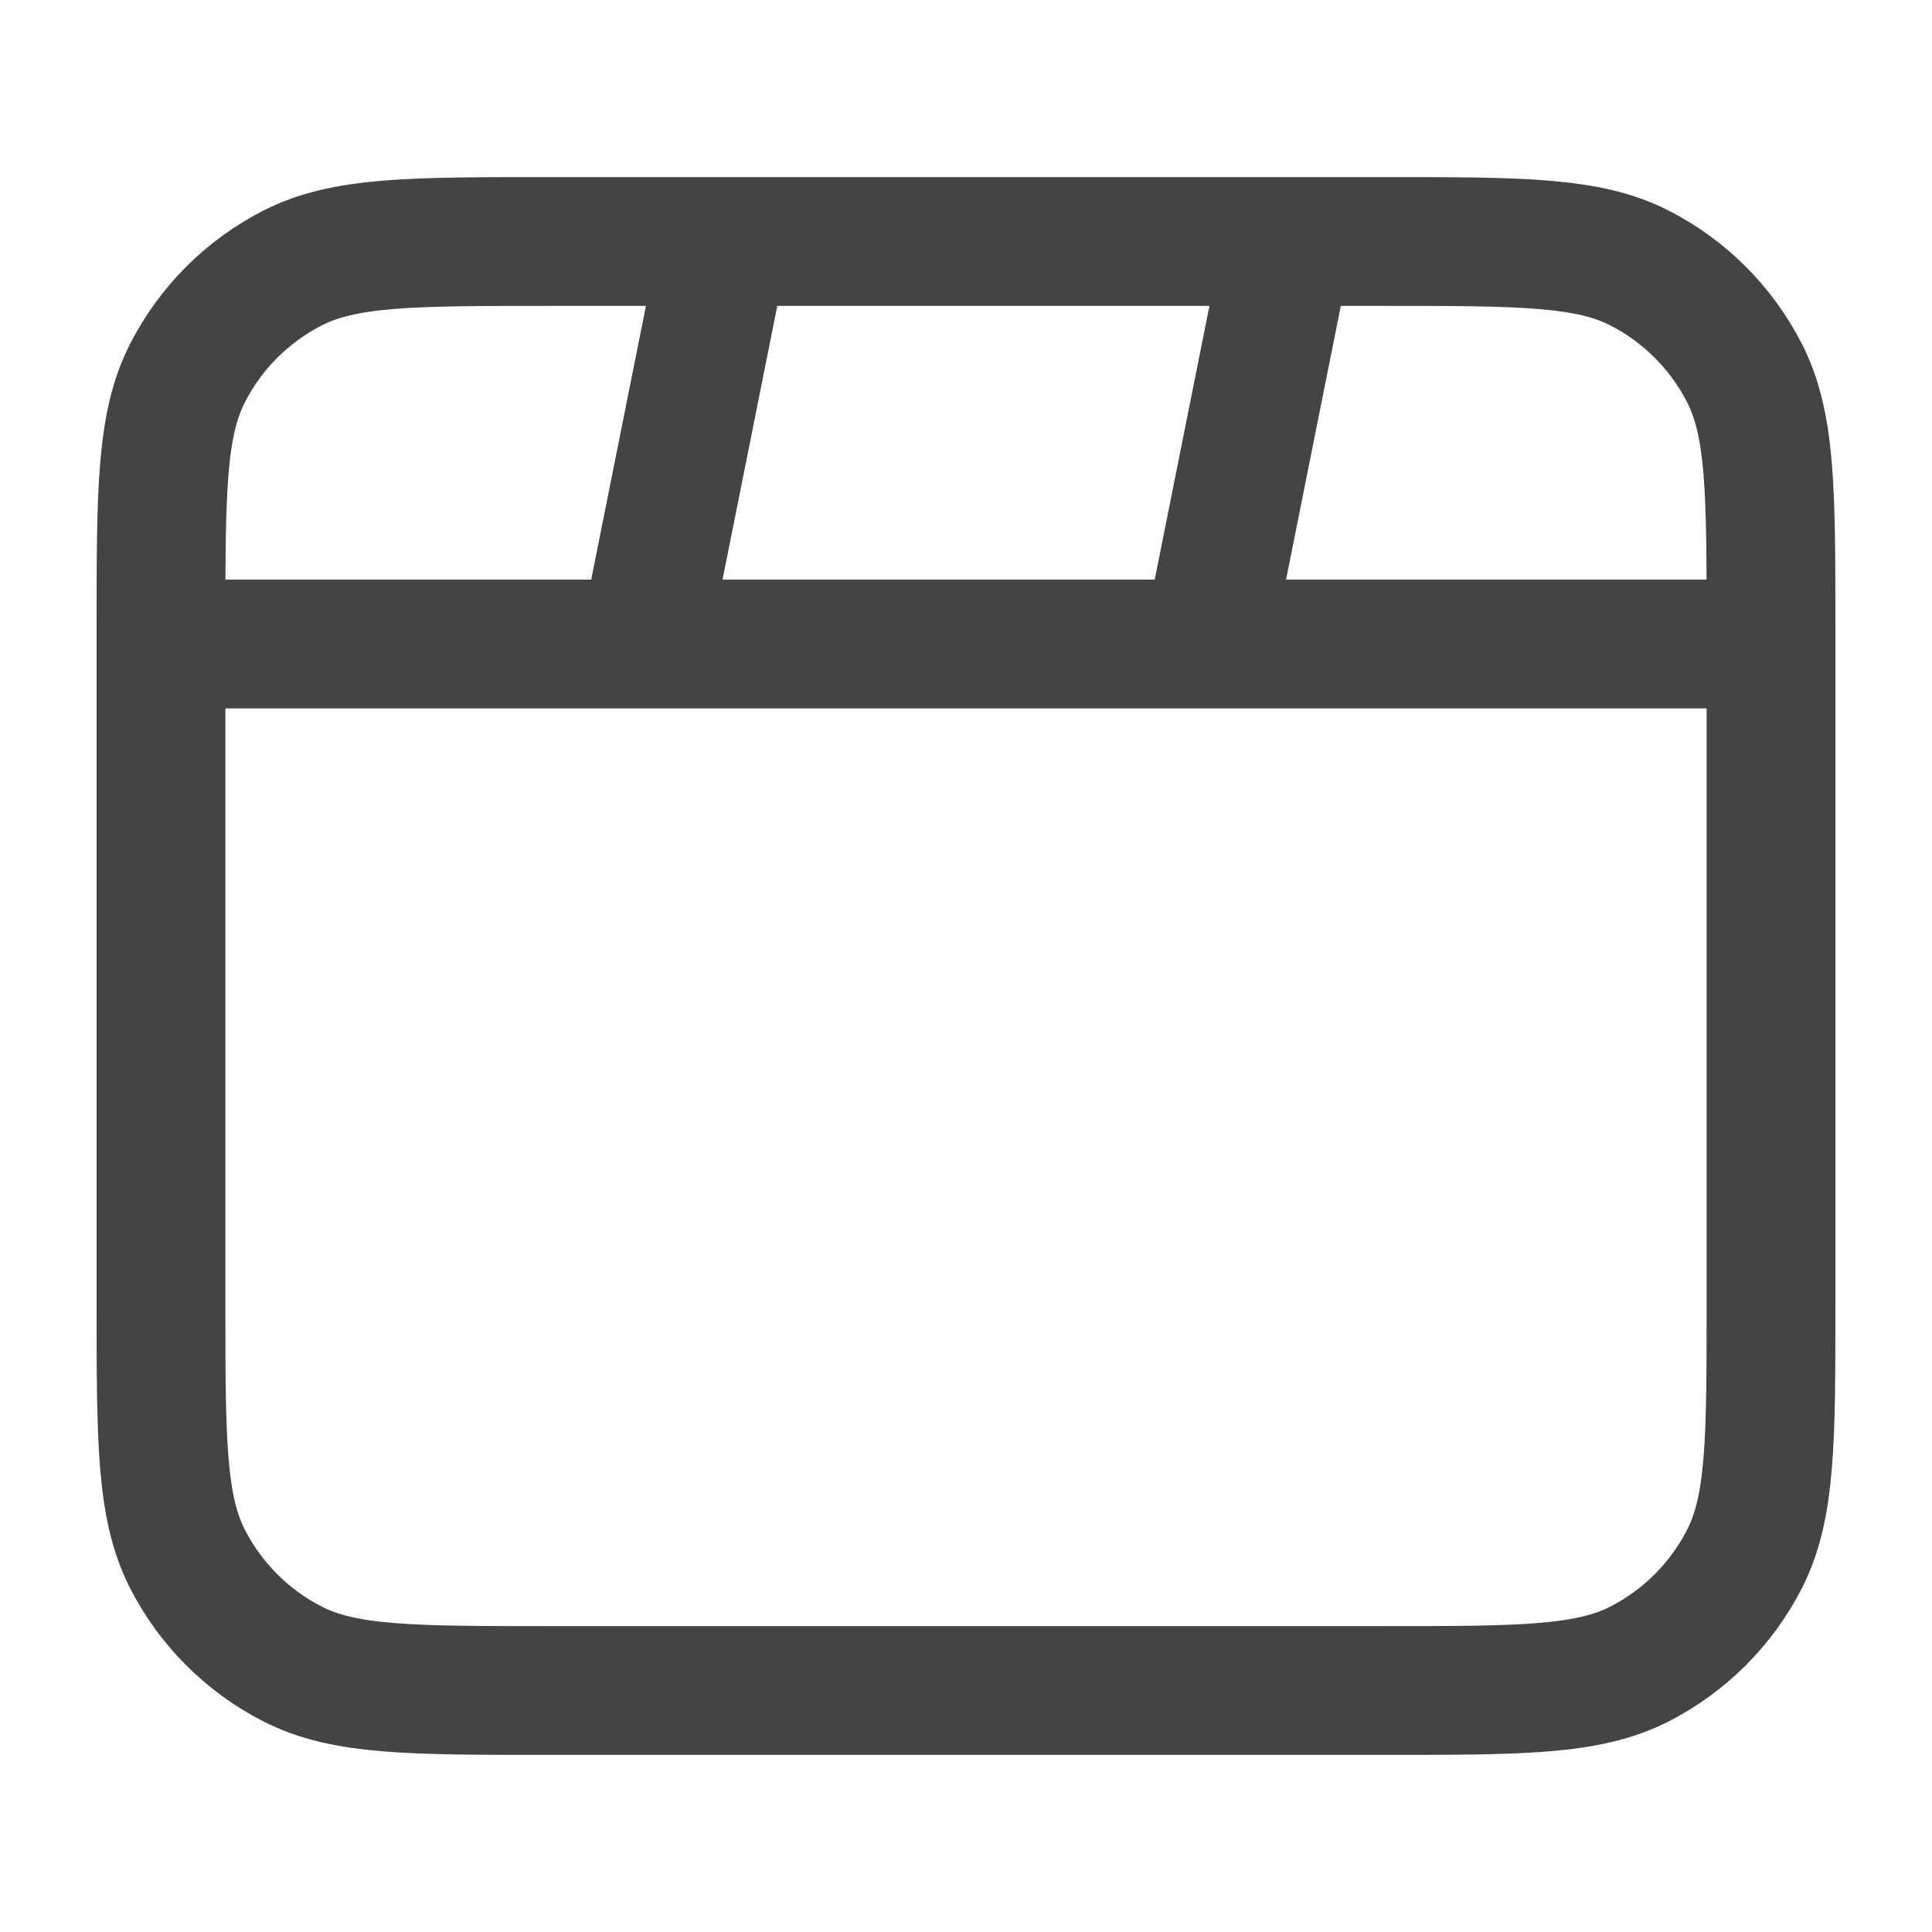 <svg width="30" height="30" viewBox="0 0 30 30" fill="none" xmlns="http://www.w3.org/2000/svg">
<path d="M11.25 3.75L10 10M20 3.75L18.75 10M27.5 10H2.5M8.5 26.25H21.5C23.6 26.25 24.65 26.25 25.453 25.841C26.158 25.482 26.732 24.908 27.091 24.203C27.5 23.4 27.5 22.35 27.5 20.25V9.75C27.5 7.65 27.5 6.6 27.091 5.798C26.732 5.092 26.158 4.518 25.453 4.159C24.65 3.75 23.6 3.75 21.5 3.75H8.5C6.4 3.75 5.35 3.75 4.548 4.159C3.842 4.518 3.268 5.092 2.909 5.798C2.5 6.6 2.5 7.65 2.5 9.75V20.25C2.5 22.35 2.5 23.4 2.909 24.203C3.268 24.908 3.842 25.482 4.548 25.841C5.35 26.25 6.4 26.25 8.5 26.25Z" stroke="#444444" stroke-width="2" stroke-linecap="round" stroke-linejoin="round"/>
</svg>
